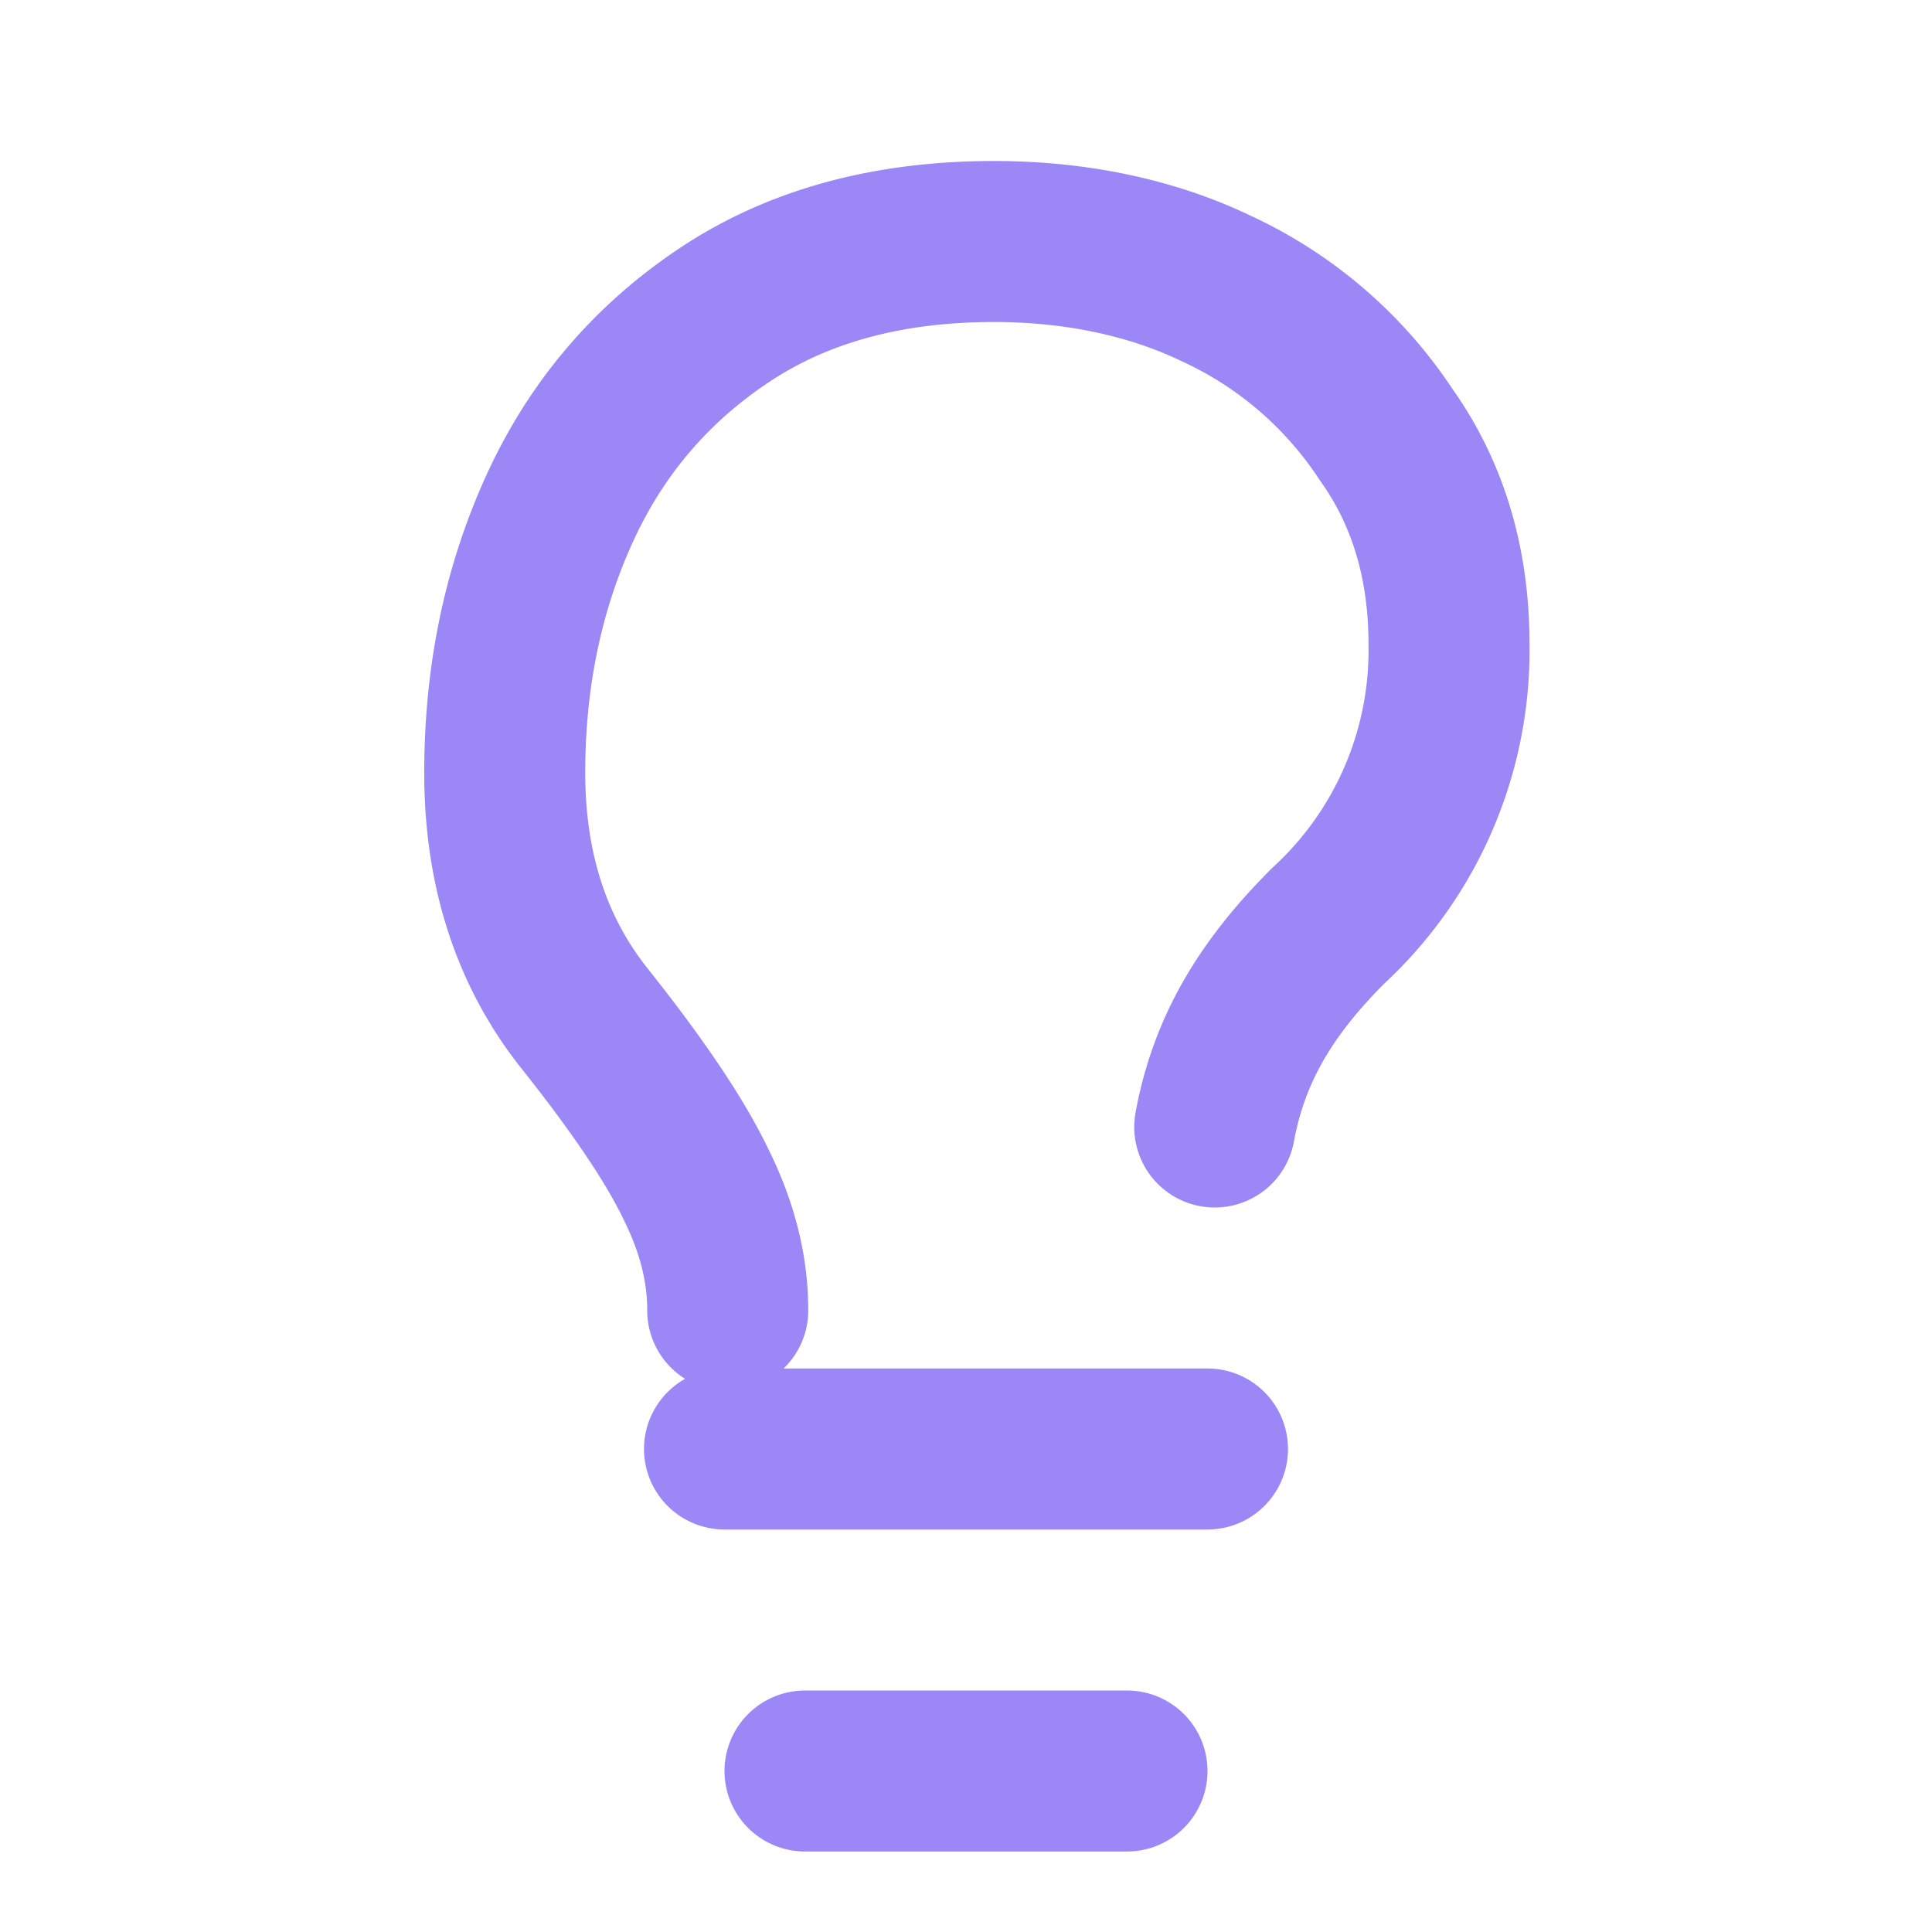 <svg xmlns="http://www.w3.org/2000/svg" viewBox="0 0 24 24" fill="none" stroke="#9b87f5" stroke-width="2" stroke-linecap="round" stroke-linejoin="round">
  <path d="M9 18h6"/>
  <path d="M10 22h4"/>
  <path d="M15.09 14c.18-.98.65-1.74 1.41-2.5A4.65 4.65 0 0018 8c0-1-.26-1.87-.78-2.6a5.06 5.06 0 00-2.12-1.82C14.31 3.2 13.36 3 12.35 3c-1.31 0-2.42.3-3.33.9-.91.6-1.6 1.4-2.06 2.4-.46 1-.69 2.1-.69 3.3 0 1.2.33 2.22.99 3.05.66.83 1.12 1.51 1.38 2.05.27.54.4 1.06.4 1.57v.01"/>
</svg>